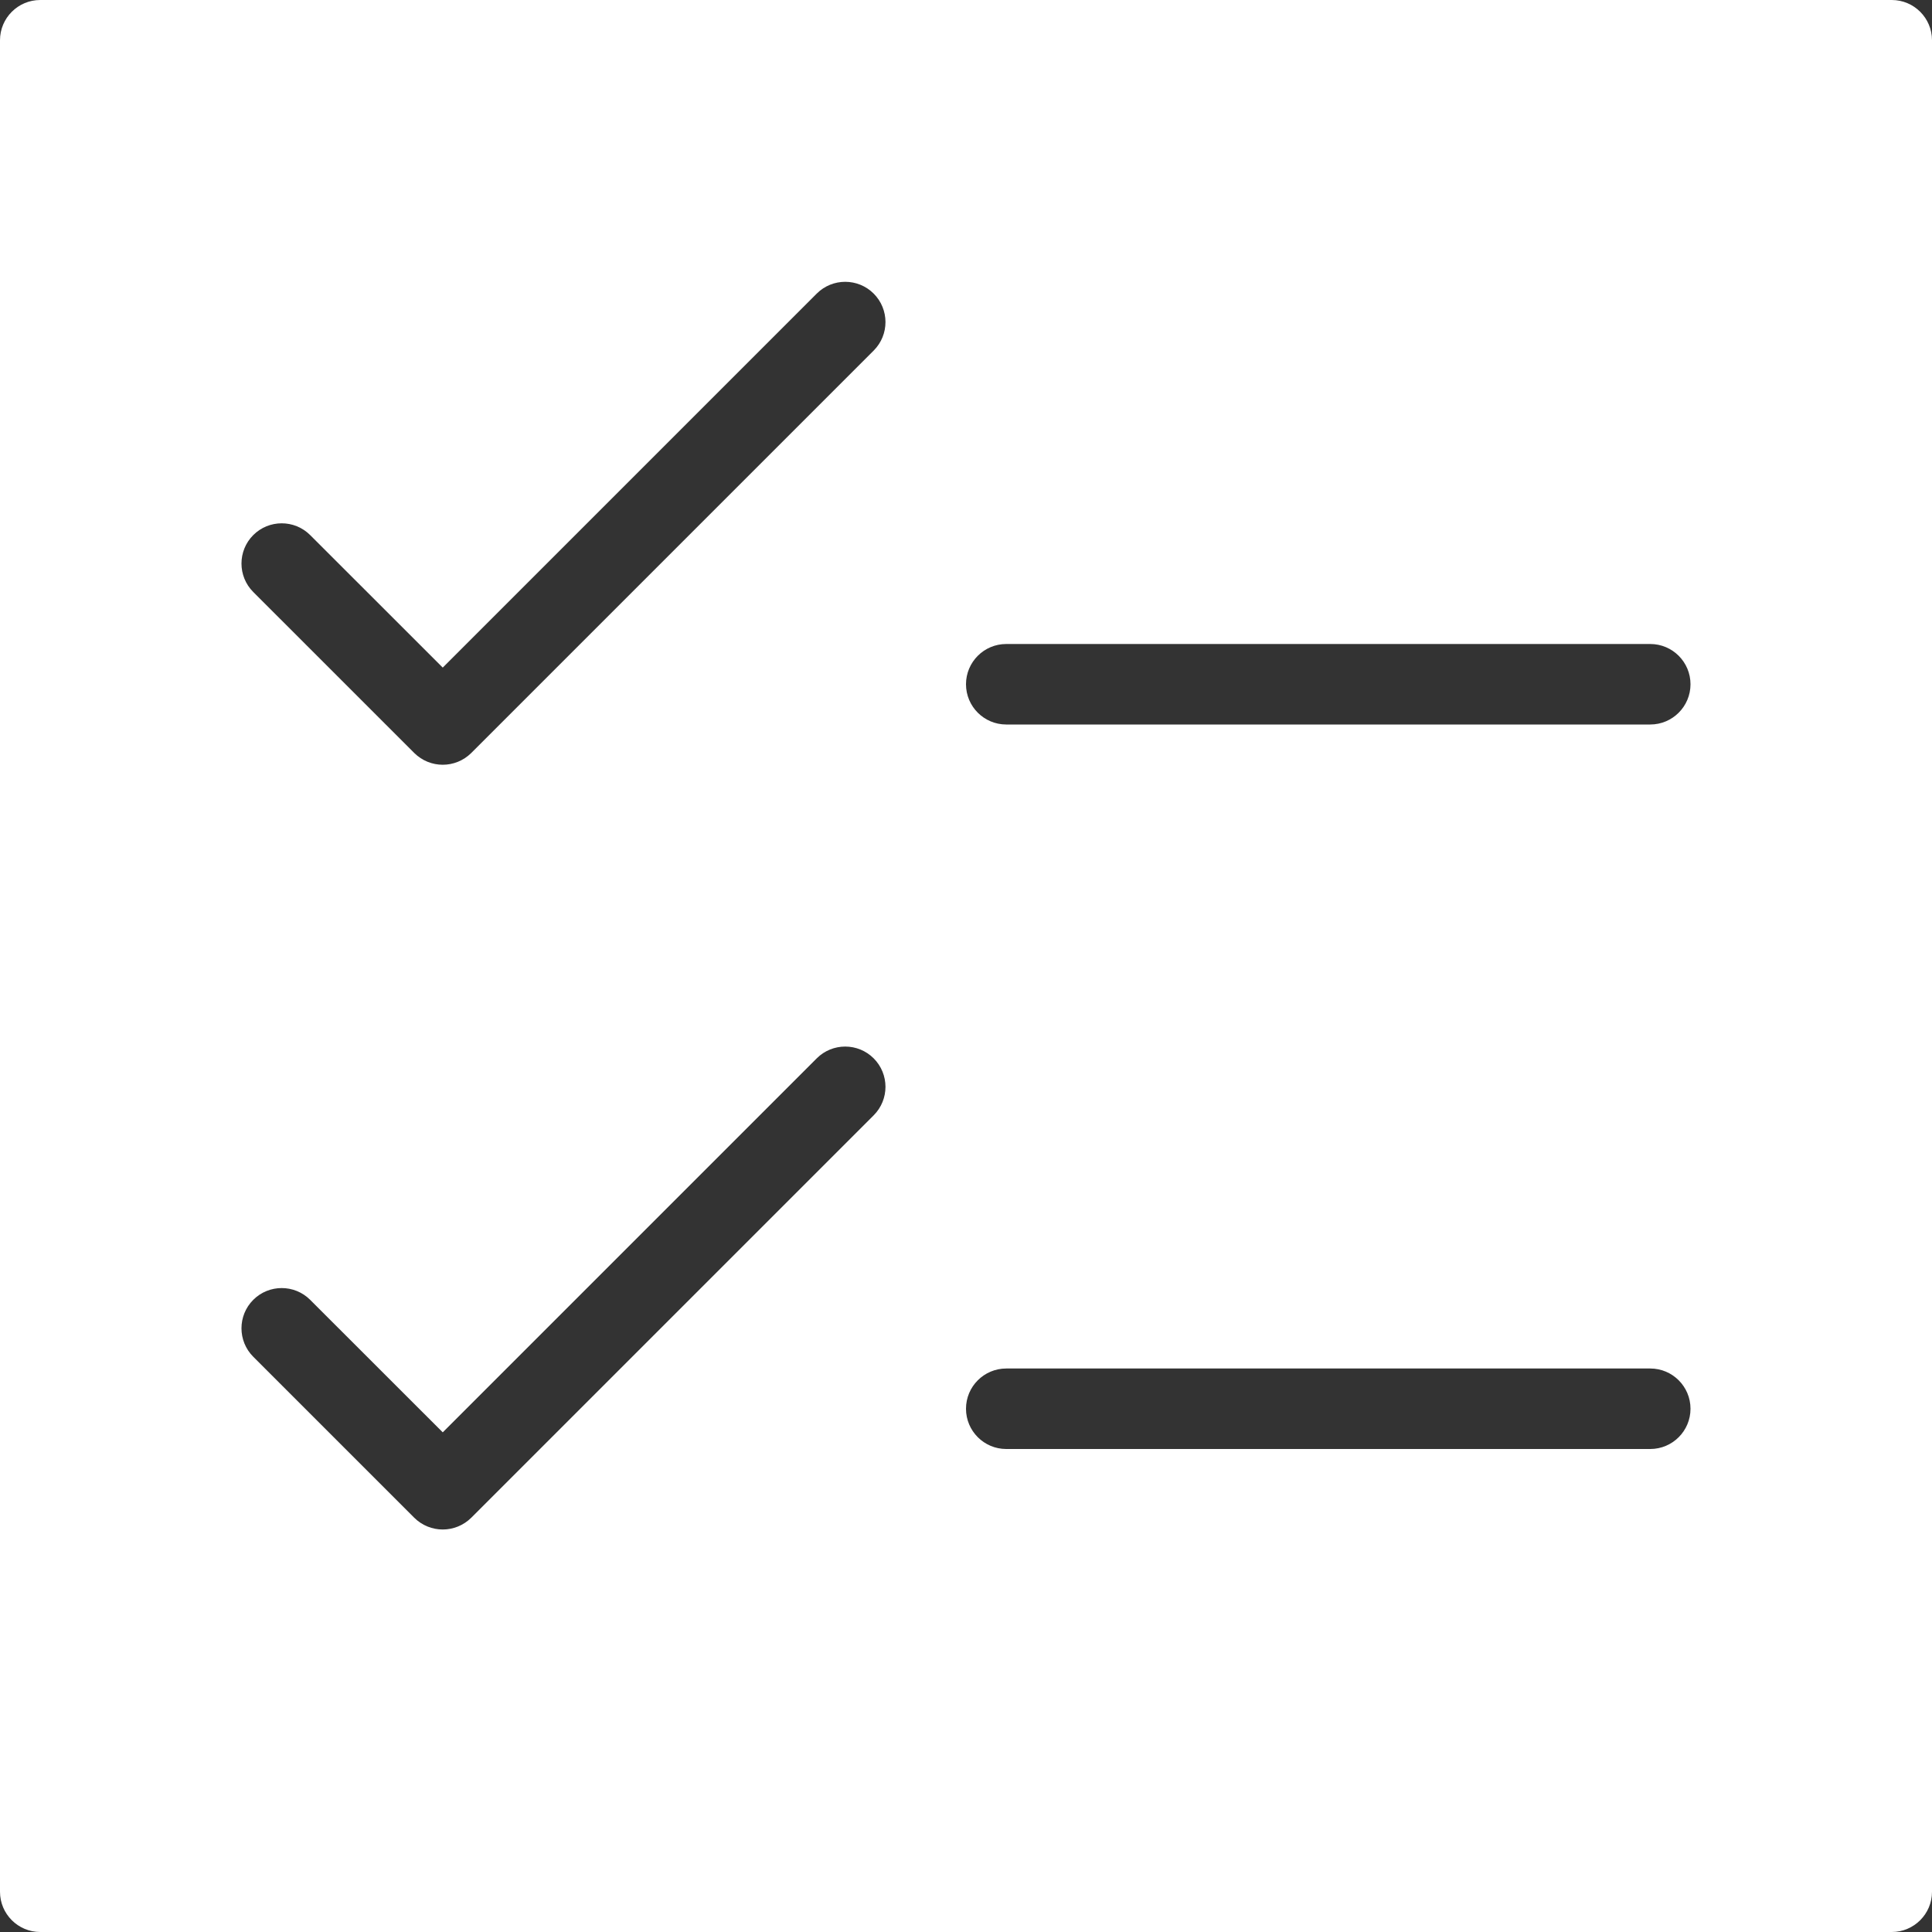 <?xml version="1.0" encoding="UTF-8" standalone="no"?>
<svg width="24px" height="24px" viewBox="0 0 24 24" version="1.1" xmlns="http://www.w3.org/2000/svg" xmlns:xlink="http://www.w3.org/1999/xlink">
    <rect x="0" y="0" width="24" height="24" fill="#333333" stroke="none"/>
    <!-- Generator: Sketch 39.1 (31720) - http://www.bohemiancoding.com/sketch -->
    <title>check list_hover-hvit</title>
    <desc>Created with Sketch.</desc>
    <defs></defs>
    <g id="Page-1" stroke="none" stroke-width="1" fill="none" fill-rule="evenodd">
        <g id="ikoner" transform="translate(-389, -268)" fill="#FFFFFF">
            <g id="check-list-copy" transform="translate(389, 268)">
                <g id="Filled_Version">
                    <path d="M23.5,0 L0.5,0 C0.224,0 0,0.224 0,0.5 L0,23.5 C0,23.776 0.224,24 0.5,24 L23.5,24 C23.776,24 24,23.776 24,23.5 L24,0.5 C24,0.224 23.776,0 23.5,0 L23.5,0 Z M10.854,13.854 L5.854,18.854 C5.756,18.951 5.628,19 5.5,19 C5.372,19 5.244,18.951 5.146,18.854 L3.146,16.854 C2.951,16.659 2.951,16.342 3.146,16.147 C3.341,15.952 3.658,15.952 3.853,16.147 L5.5,17.793 L10.146,13.147 C10.341,12.952 10.658,12.952 10.853,13.147 C11.048,13.342 11.049,13.658 10.854,13.854 L10.854,13.854 Z M10.854,4.354 L5.854,9.354 C5.756,9.451 5.628,9.5 5.5,9.5 C5.372,9.5 5.244,9.451 5.146,9.354 L3.146,7.354 C2.951,7.159 2.951,6.842 3.146,6.647 C3.341,6.452 3.658,6.452 3.853,6.647 L5.5,8.293 L10.146,3.647 C10.341,3.452 10.658,3.452 10.853,3.647 C11.048,3.842 11.049,4.158 10.854,4.354 L10.854,4.354 Z M20.5,18 L12.5,18 C12.224,18 12,17.776 12,17.5 C12,17.224 12.224,17 12.5,17 L20.5,17 C20.776,17 21,17.224 21,17.5 C21,17.776 20.776,18 20.5,18 L20.5,18 Z M20.5,9 L12.5,9 C12.224,9 12,8.776 12,8.5 C12,8.224 12.224,8 12.5,8 L20.5,8 C20.776,8 21,8.224 21,8.5 C21,8.776 20.776,9 20.5,9 L20.5,9 Z" id="Shape"></path>
                </g>
            </g>
        </g>
    </g>
</svg>
